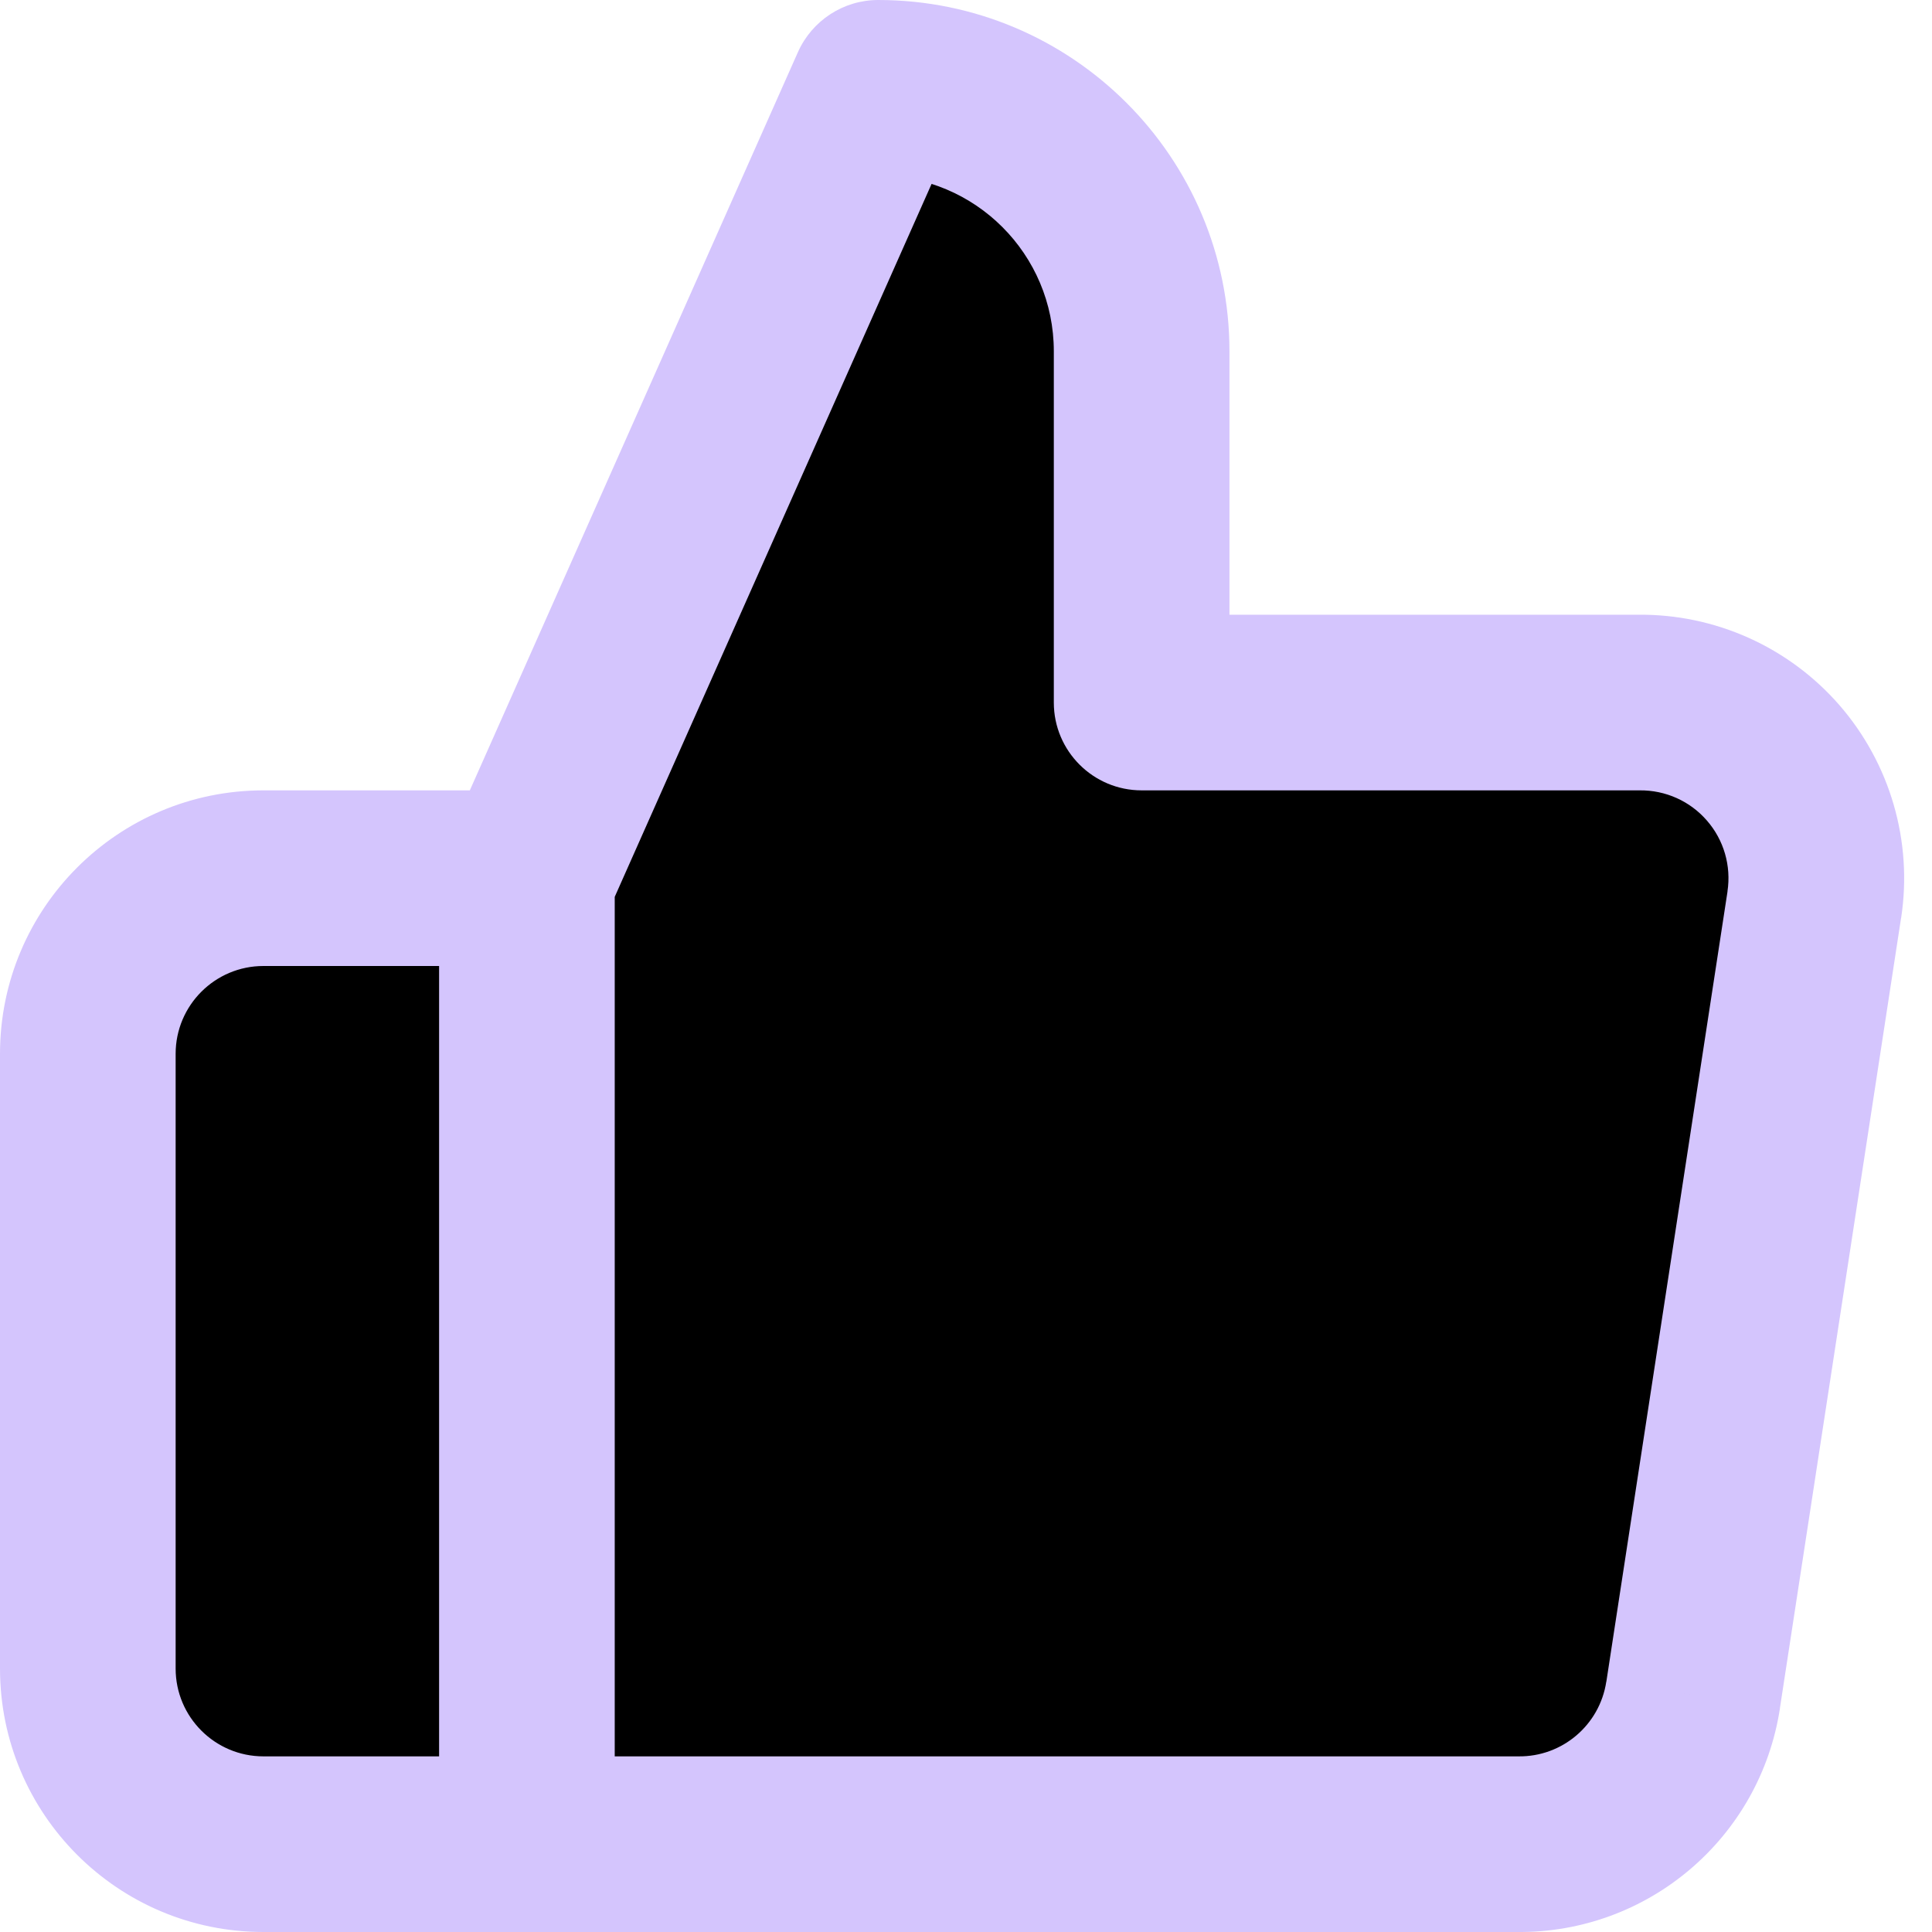 <svg width="22" height="22" viewBox="0 0 22 22" fill="none" xmlns="http://www.w3.org/2000/svg">
<path fill-rule="evenodd" clip-rule="evenodd" d="M13 8V4C13 2.343 11.657 1 10 1L6 10V21H17.28C18.277 21.011 19.131 20.286 19.28 19.3L20.66 10.3C20.748 9.72 20.577 9.13 20.192 8.688C19.807 8.245 19.247 7.993 18.66 8H13ZM6 21H3C1.895 21 1 20.105 1 19V12C1 10.895 1.895 10 3 10H6V21Z" fill="black"/>
<path d="M13 8H12C12 8.552 12.448 9 13 9V8ZM13 4L14 4L13 4ZM10 1V0C9.605 0 9.247 0.233 9.086 0.594L10 1ZM6 10L5.086 9.594C5.029 9.722 5 9.86 5 10H6ZM6 21H5C5 21.552 5.448 22 6 22V21ZM17.28 21L17.291 20H17.28V21ZM19.28 19.3L18.292 19.148L18.291 19.15L19.28 19.3ZM20.66 10.3L21.648 10.452L21.649 10.45L20.66 10.3ZM18.66 8L18.66 9L18.671 9L18.66 8ZM6 21V22C6.552 22 7 21.552 7 21H6ZM6 10H7C7 9.448 6.552 9 6 9V10ZM14 8V4H12V8H14ZM14 4C14 1.791 12.209 0 10 0V2C11.105 2 12 2.895 12 4L14 4ZM9.086 0.594L5.086 9.594L6.914 10.406L10.914 1.406L9.086 0.594ZM5 10V21H7V10H5ZM6 22H17.28V20H6V22ZM17.269 22C18.765 22.017 20.044 20.929 20.269 19.45L18.291 19.15C18.216 19.643 17.79 20.006 17.291 20L17.269 22ZM20.268 19.452L21.648 10.452L19.672 10.148L18.292 19.148L20.268 19.452ZM21.649 10.45C21.781 9.58 21.524 8.696 20.947 8.031L19.437 9.344C19.63 9.565 19.715 9.86 19.671 10.15L21.649 10.45ZM20.947 8.031C20.369 7.367 19.529 6.99 18.649 7L18.671 9C18.965 8.997 19.245 9.122 19.437 9.344L20.947 8.031ZM18.66 7H13V9H18.66V7ZM6 20H3V22H6V20ZM3 20C2.448 20 2 19.552 2 19H0C0 20.657 1.343 22 3 22V20ZM2 19V12H0V19H2ZM2 12C2 11.448 2.448 11 3 11V9C1.343 9 0 10.343 0 12H2ZM3 11H6V9H3V11ZM5 10V21H7V10H5Z" fill="#D4C5FD"/>
</svg>

